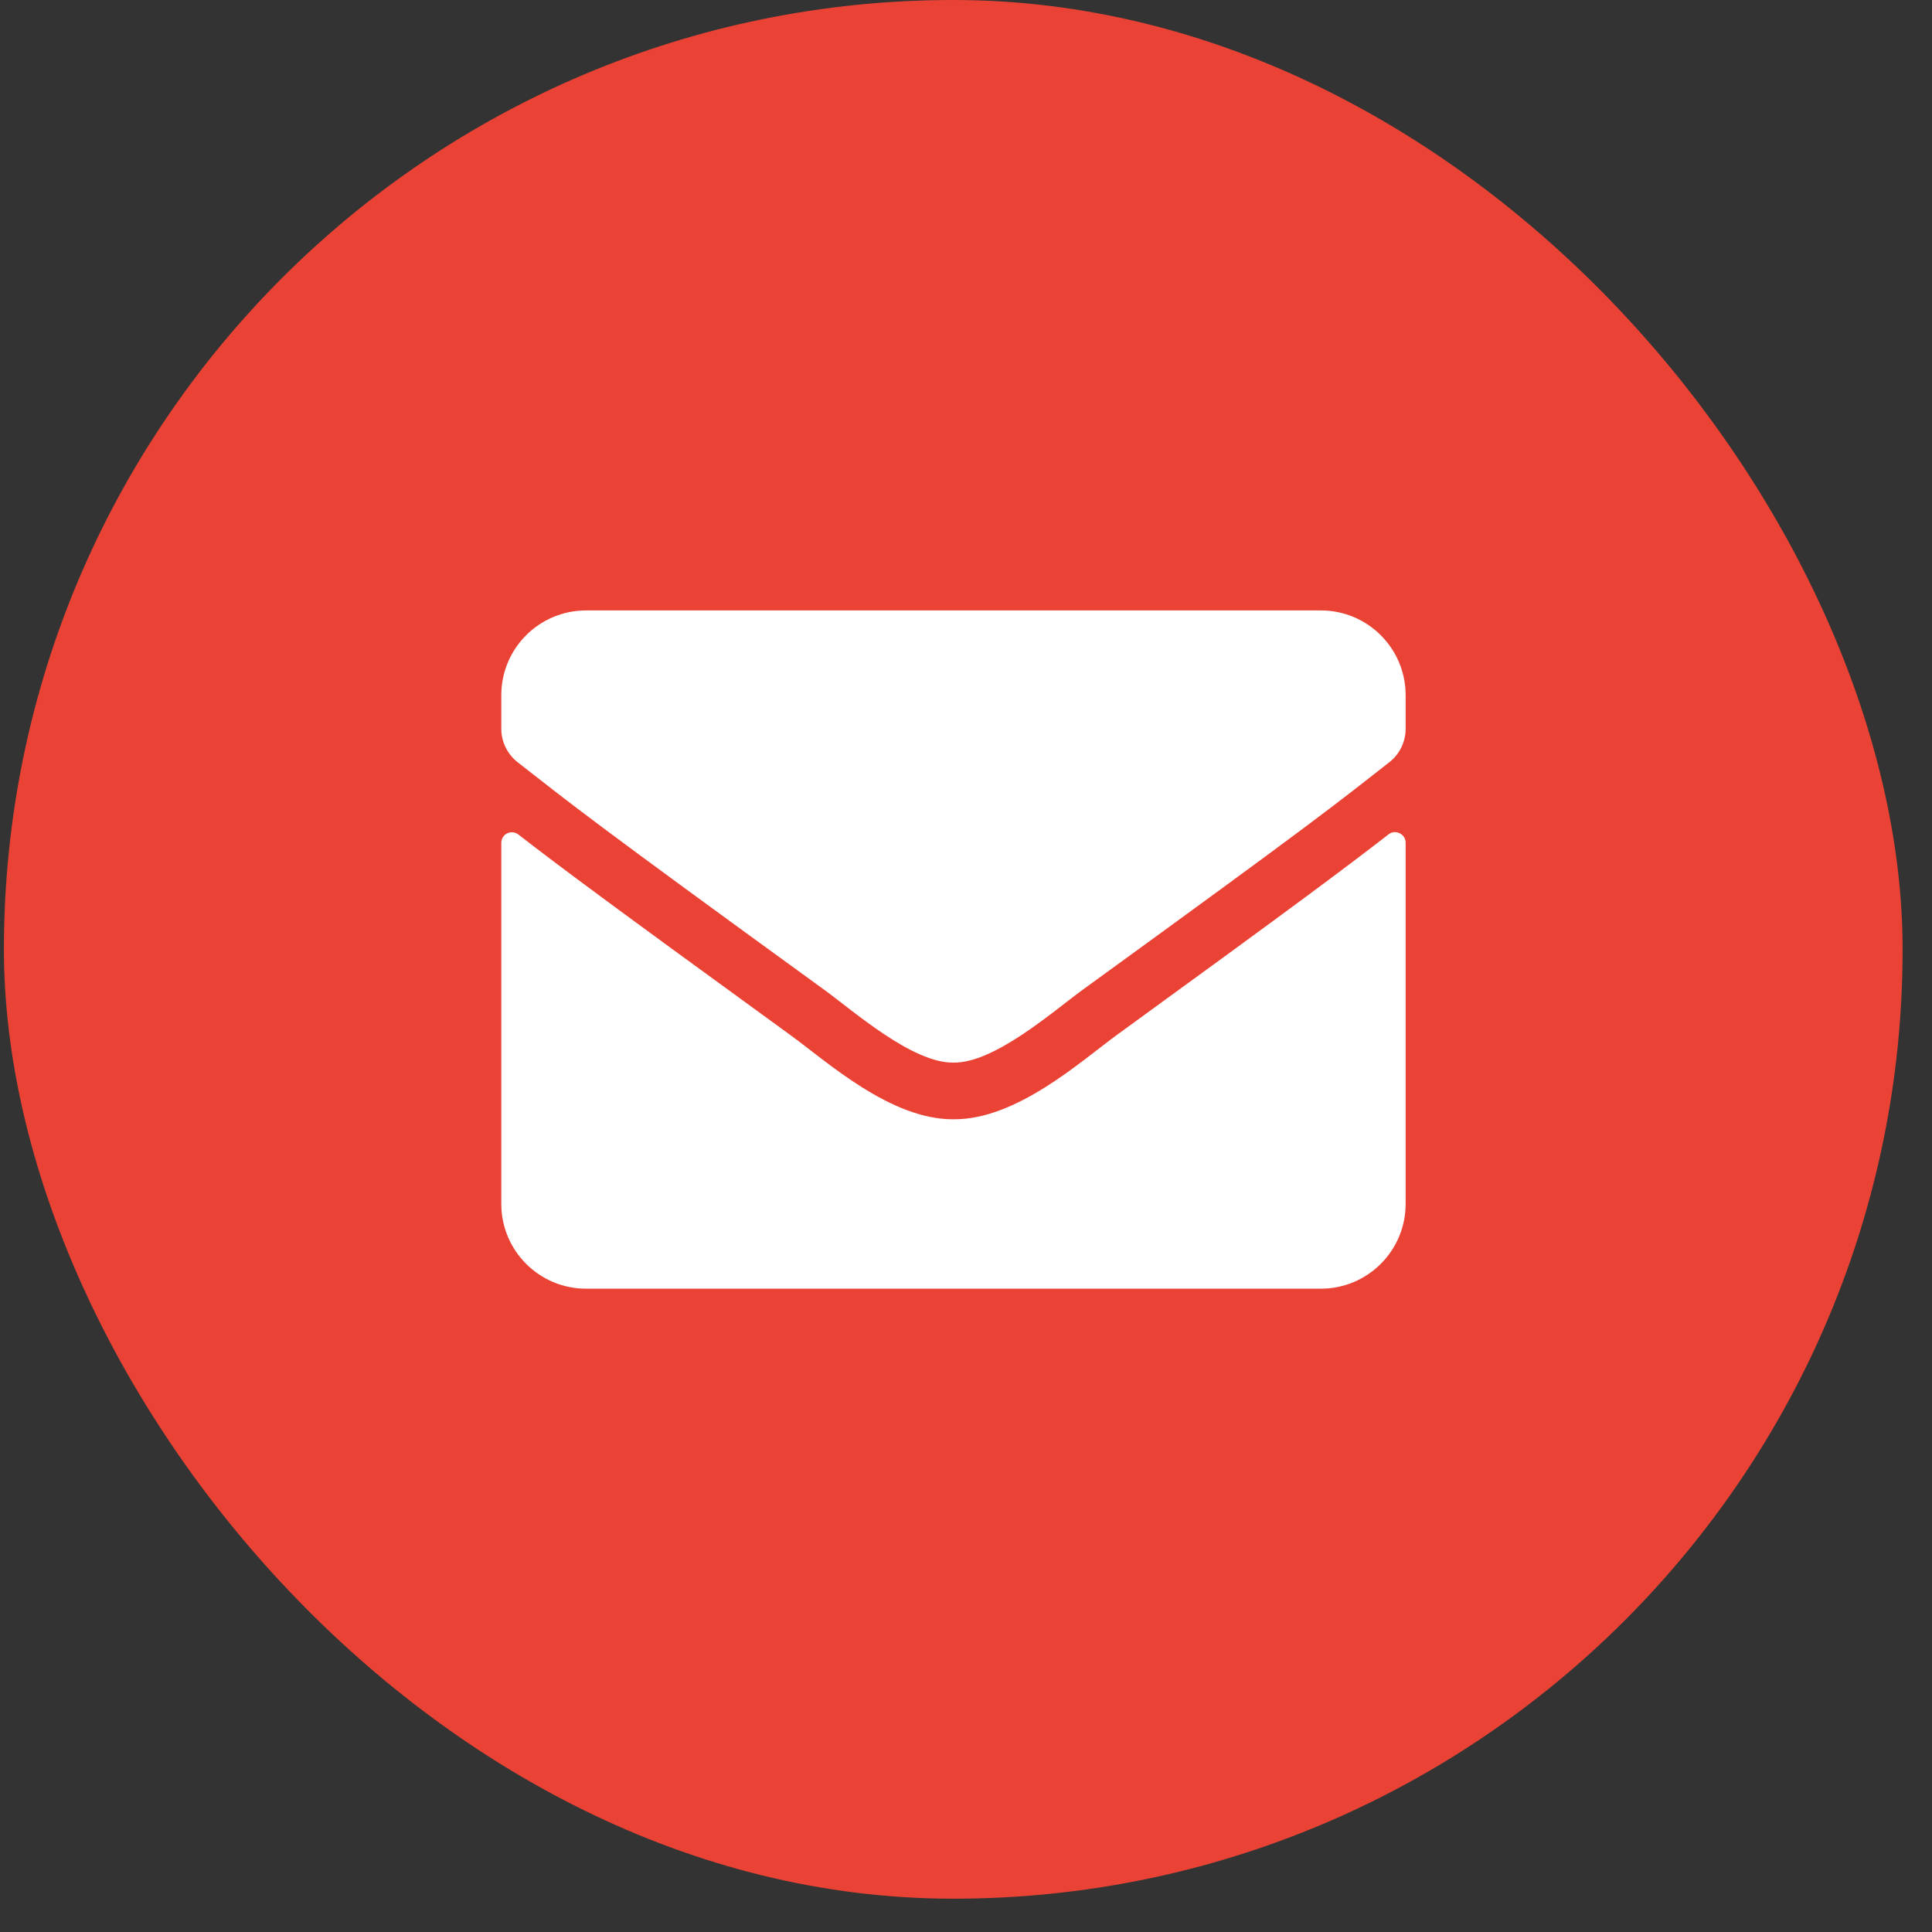 <svg width="47" height="47" viewBox="0 0 47 47" fill="none" xmlns="http://www.w3.org/2000/svg">
<rect x="0" y="0" width="47" height="47" fill="#333333" stroke="none"/>
<rect x="0.095" width="46.19" height="46.19" rx="23.095" fill="#EA4335"/>
<path d="M33.778 20.298C33.946 20.165 34.195 20.29 34.195 20.5V29.287C34.195 30.426 33.271 31.35 32.132 31.35H14.257C13.119 31.35 12.195 30.426 12.195 29.287V20.504C12.195 20.29 12.44 20.169 12.612 20.302C13.574 21.05 14.85 22 19.233 25.184C20.14 25.845 21.669 27.238 23.195 27.229C24.729 27.242 26.289 25.82 27.161 25.184C31.544 22 32.816 21.046 33.778 20.298ZM23.195 25.85C24.192 25.867 25.627 24.595 26.349 24.071C32.051 19.933 32.485 19.572 33.8 18.541C34.049 18.347 34.195 18.047 34.195 17.729V16.912C34.195 15.773 33.271 14.85 32.132 14.85H14.257C13.119 14.85 12.195 15.773 12.195 16.912V17.729C12.195 18.047 12.341 18.343 12.59 18.541C13.905 19.568 14.339 19.933 20.041 24.071C20.763 24.595 22.198 25.867 23.195 25.85Z" fill="white"/>
</svg>
